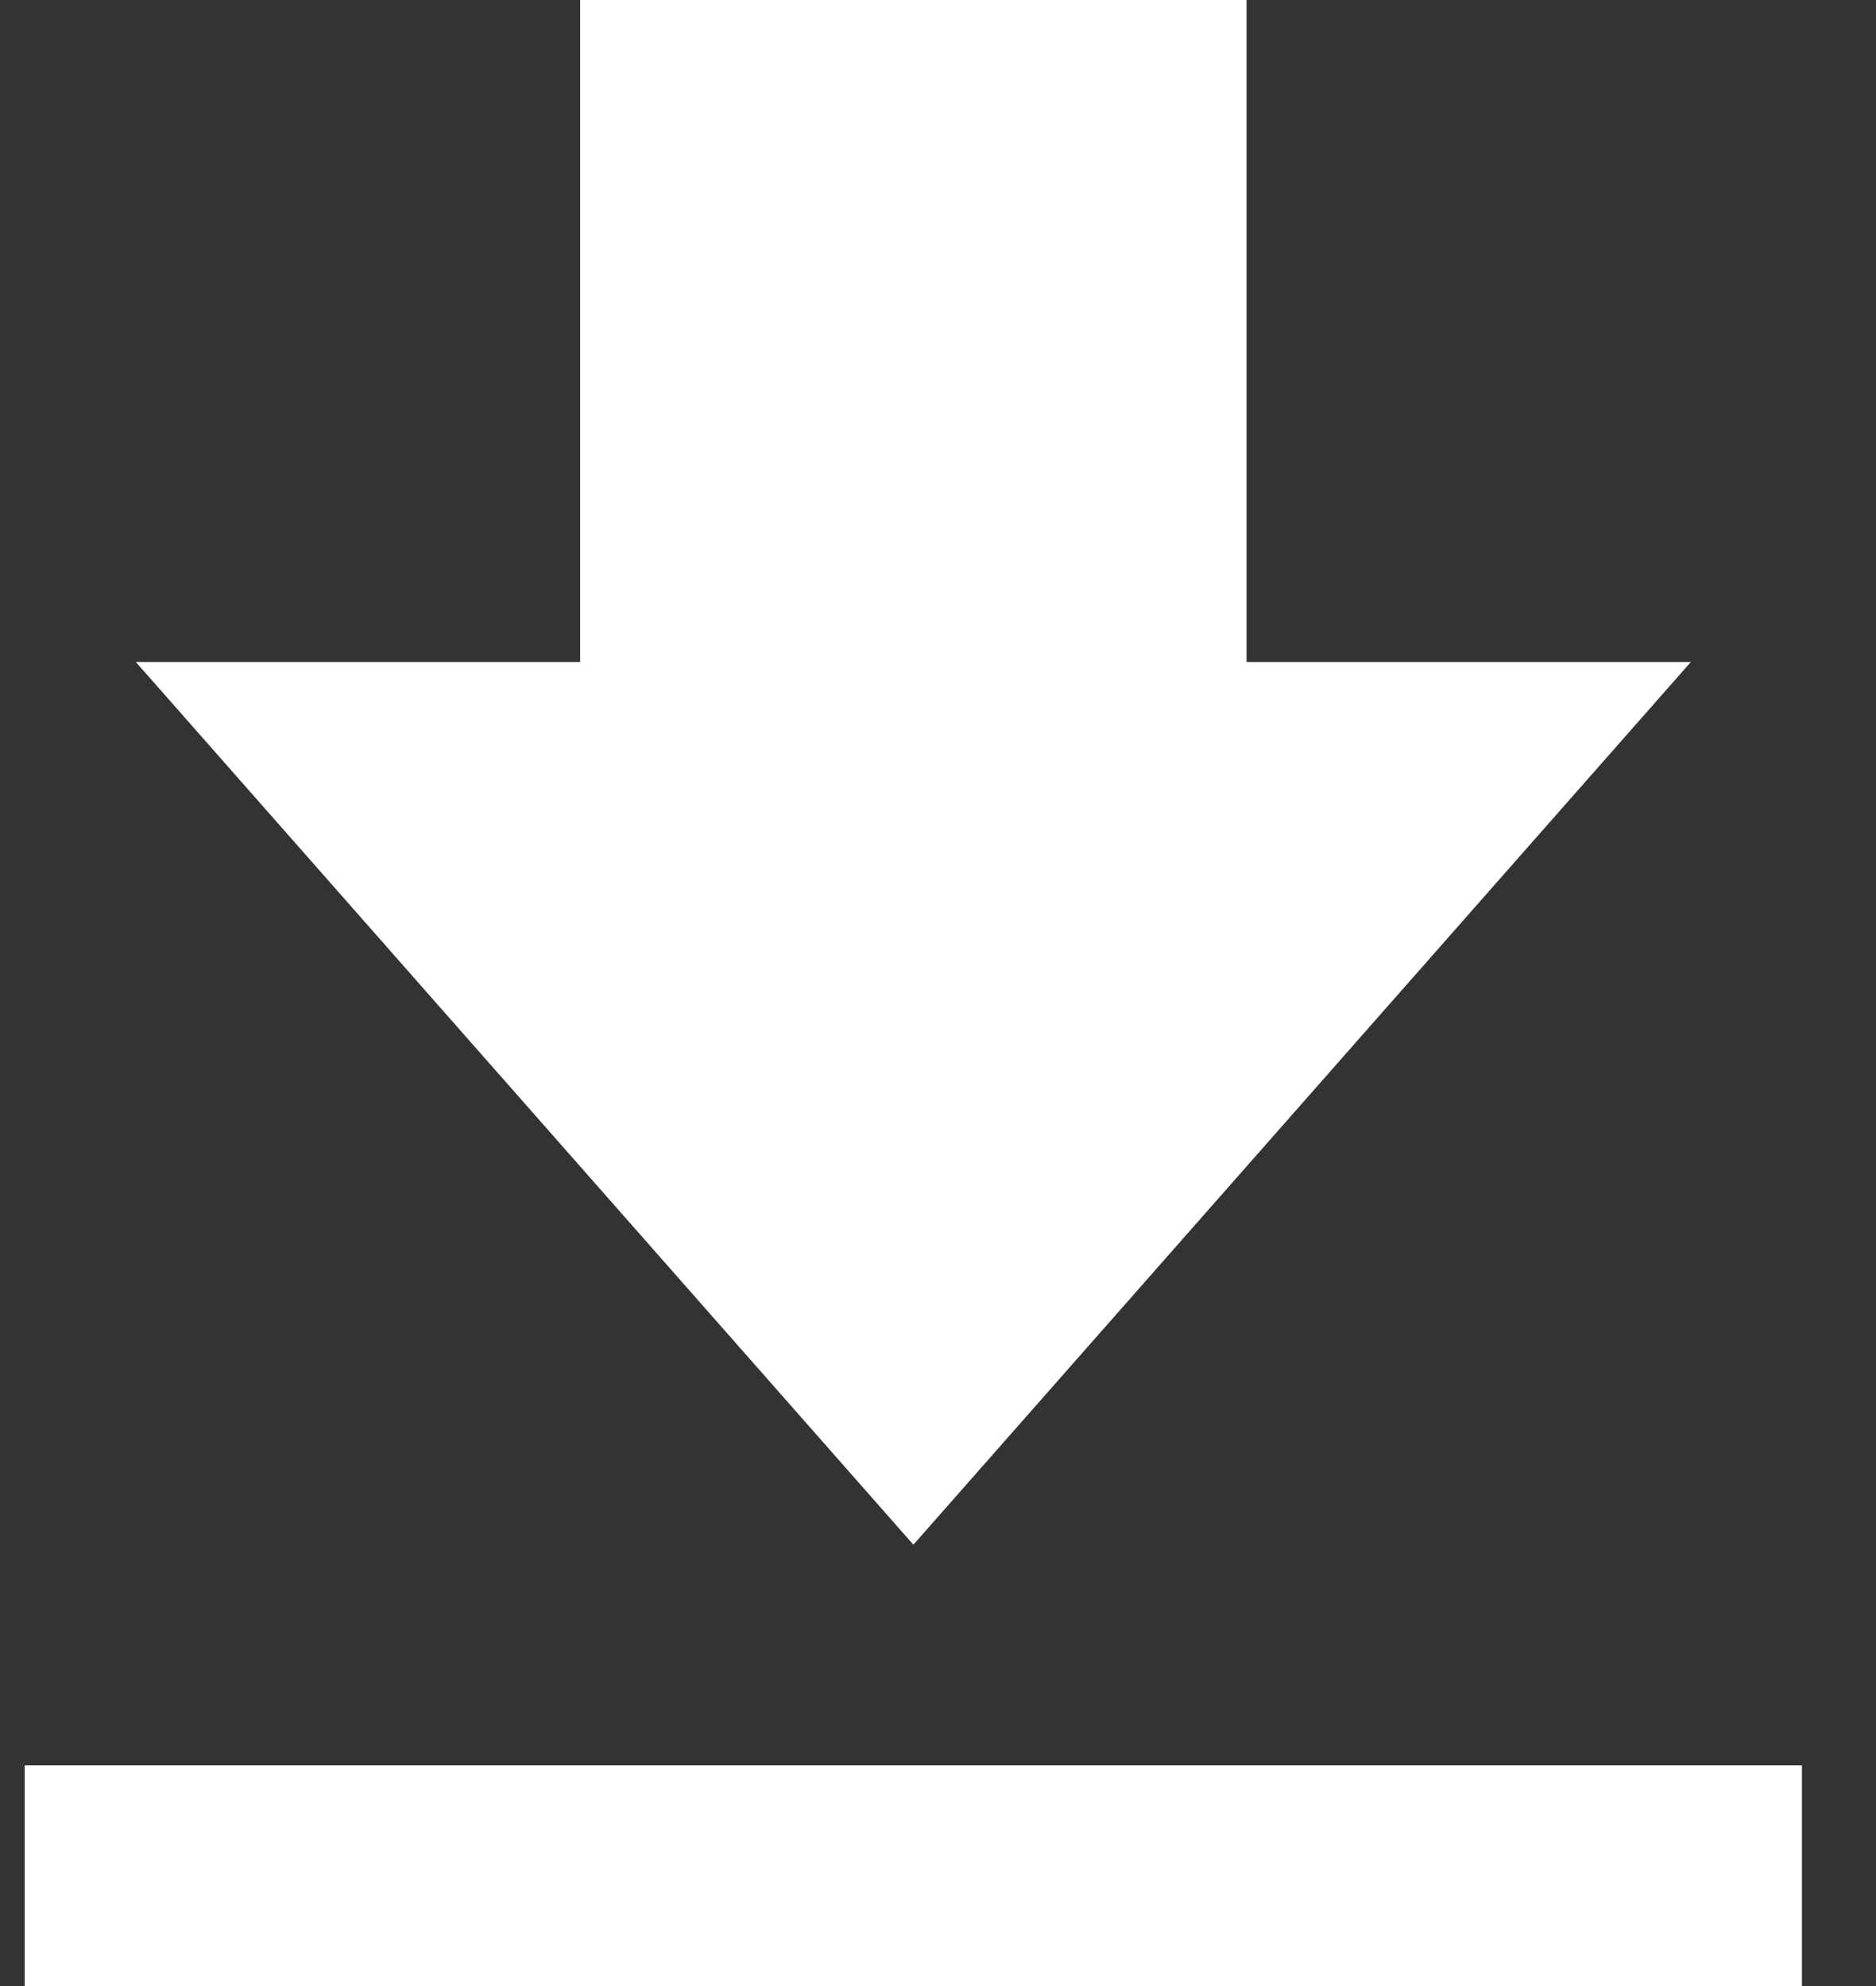 <svg width="17" height="18" viewBox="0 0 17 18" fill="none" xmlns="http://www.w3.org/2000/svg">
<rect x="0" y="0" width="17" height="18" fill="#333333" stroke="none"/>
<path d="M15.322 6H11.296V0H5.257V6H1.231L8.277 14L15.322 6ZM0.224 16H16.329V18H0.224V16Z" fill="white"/>
</svg>
